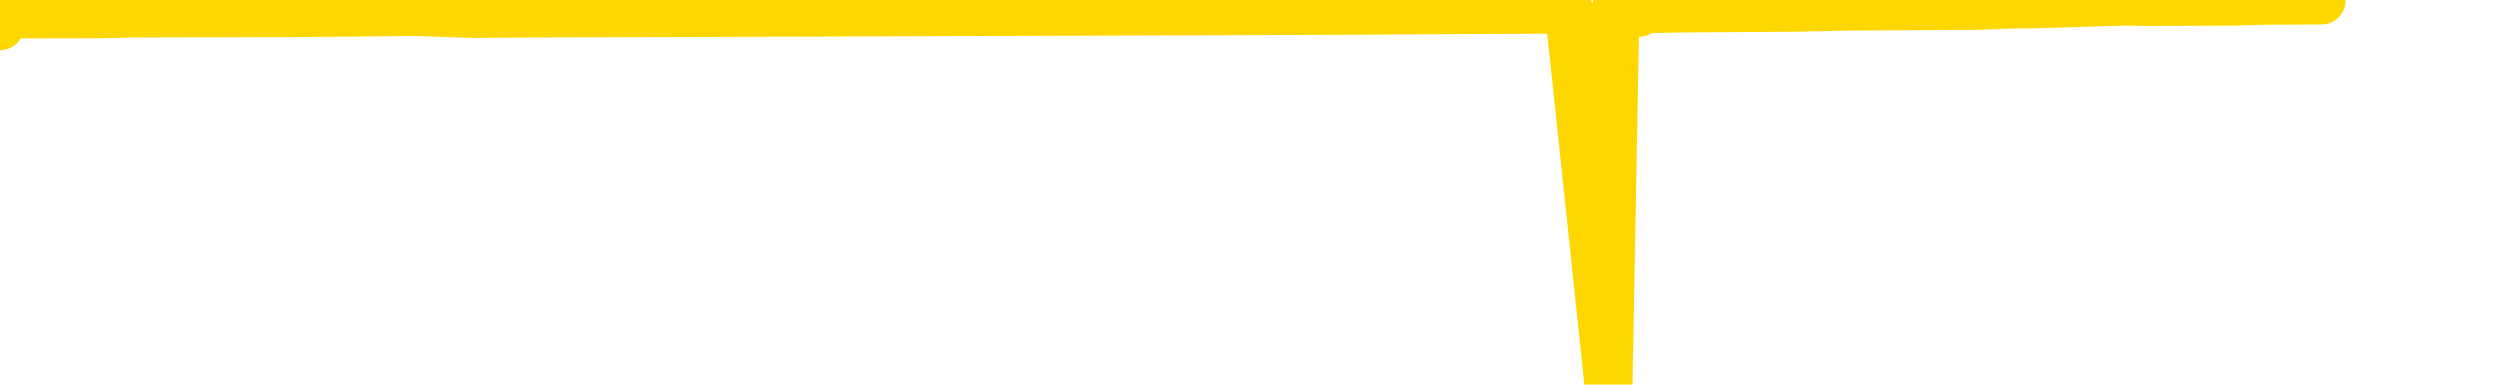 <svg xmlns="http://www.w3.org/2000/svg" version="1.1" viewBox="0 0 6500 1000">
	<path fill="none" stroke="gold" stroke-width="125" stroke-linecap="round" stroke-linejoin="round" d="M0 68  L-36832 68 L-36420 66 L-36195 67 L-36138 66 L-36100 63 L-35916 61 L-35426 59 L-35132 57 L-34821 56 L-34586 54 L-34533 51 L-34474 49 L-34321 48 L-34280 47 L-34147 46 L-33855 47 L-33314 46 L-32704 43 L-32656 46 L-32016 43 L-31983 44 L-31457 42 L-31325 41 L-30934 36 L-30606 34 L-30489 31 L-30278 34 L-29561 33 L-28991 31 L-28884 30 L-28709 28 L-28488 25 L-28086 24 L-28061 22 L-27133 20 L-27045 17 L-26963 15 L-26893 12 L-26595 11 L-26443 10 L-24553 17 L-24453 14 L-24190 11 L-23897 14 L-23755 11 L-23506 10 L-23471 9 L-23312 7 L-22849 5 L-22596 3 L-22384 2 L-22132 1 L-21783 -1 L-20856 -3 L-20762 -5 L-20352 -7 L-19181 -8 L-17992 -10 L-17899 -12 L-17872 -15 L-17606 -18 L-17307 -21 L-17178 -22 L-17141 -24 L-16326 -16 L-15942 -17 L-14882 -20 L-14820 -21 L-14555 74 L-14084 73 L-13892 70 L-13628 69 L-13291 68 L-13156 69 L-12700 66 L-11957 64 L-11939 62 L-11774 61 L-11706 63 L-11190 62 L-10161 60 L-9965 57 L-9476 59 L-9114 57 L-8706 60 L-8320 61 L-6616 60 L-6518 59 L-6447 60 L-6385 59 L-6201 57 L-5864 56 L-5224 54 L-5147 56 L-5086 55 L-4899 54 L-4820 53 L-4642 51 L-4623 53 L-4393 51 L-4005 50 L-3117 49 L-3077 48 L-2989 46 L-2962 44 L-1954 42 L-1804 41 L-1780 40 L-1647 38 L-1607 37 L-349 36 L-291 38 L248 37 L300 36 L347 35 L742 34 L882 33 L1081 31 L1228 36 L1393 35 L1669 34 L2028 33 L2581 31 L3226 29 L3484 28 L3638 27 L4039 25 L4079 24 L4182 998 L4200 24 L4262 33 L4275 24 L4369 22 L4662 20 L4814 17 L5144 15 L5222 12 L5298 11 L5524 4 L5591 5 L5819 4 L5871 2 L6036 1" />
</svg>
